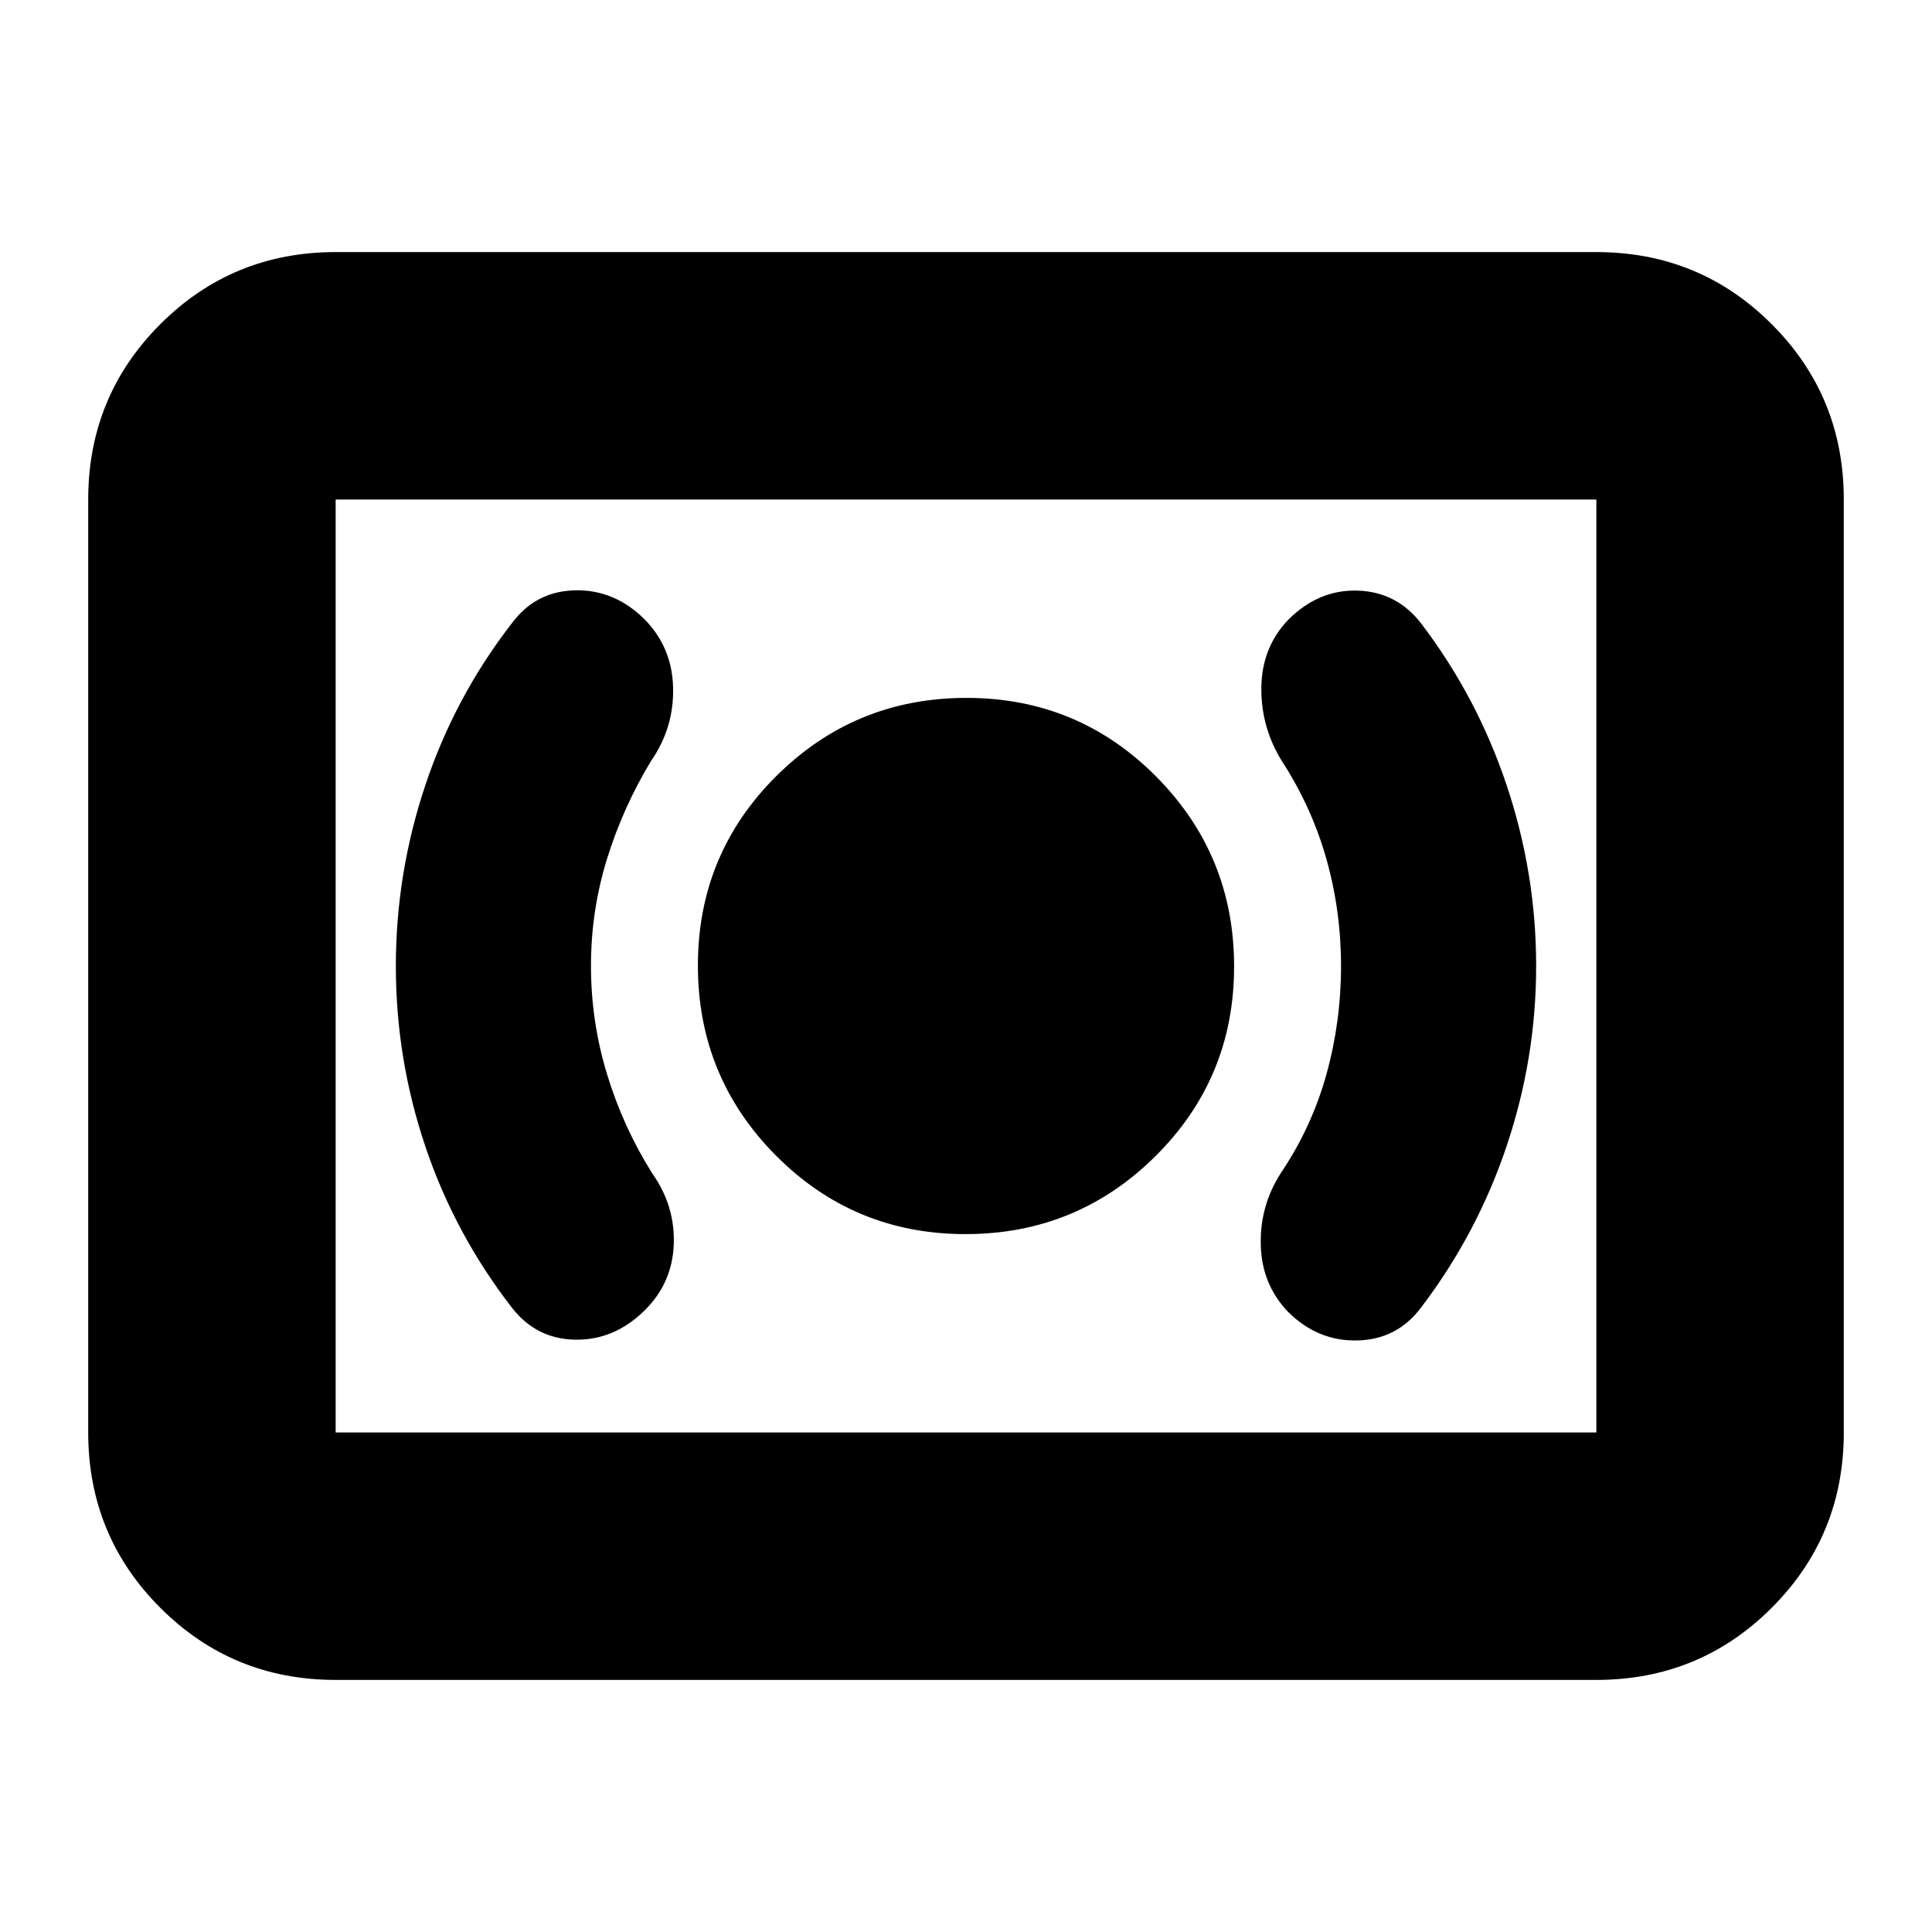 <svg xmlns="http://www.w3.org/2000/svg" height="24" viewBox="0 -960 960 960" width="24"><path d="M479.76-346.78q55.41 0 94.44-38.79 39.02-38.79 39.02-94.19 0-55.41-38.79-94.44-38.79-39.02-94.19-39.02-55.41 0-94.44 38.79-39.02 38.79-39.02 94.19 0 55.41 38.79 94.44 38.79 39.02 94.19 39.02Zm186.59-133.1q0 27.58-7.28 53.78-7.27 26.2-22.72 49.14-10.44 16.31-9.87 35.83.56 19.52 13.67 33.11 14.76 14.58 34.43 14.08 19.68-.5 31.55-16.36 27.8-36.53 42.49-80.17Q763.3-434.11 763.3-480q0-46.09-14.68-89.91-14.69-43.83-42.49-80.35-12.12-15.66-31.52-16.27-19.39-.6-34.44 14.44-13.13 13.7-13.41 33.5-.28 19.81 10.15 36.68 14.89 22.98 22.16 48.72 7.28 25.74 7.28 53.31Zm-372.7-.12q0-27.57 8-53.31 8-25.73 21.87-48.6 11.44-16.48 10.94-36.48-.5-20-14.22-33.92-14.97-14.82-34.56-14.36-19.59.46-31.38 16.41-28.28 36.52-42.94 80.37-14.66 43.84-14.66 89.95t14.66 89.61q14.66 43.5 42.94 80.03 12.13 15.66 31.52 15.98 19.4.32 34.44-14.49 13.79-13.57 14.53-32.81.73-19.24-10.7-35.34-14.44-22.98-22.44-49.22-8-26.24-8-53.82ZM166.78-125.26q-51.3 0-87.13-35.83-35.82-35.83-35.82-87.13v-463.56q0-51.3 35.82-87.13 35.83-35.83 87.13-35.83h626.44q51.3 0 87.13 35.83 35.82 35.83 35.82 87.13v463.56q0 51.3-35.82 87.13-35.83 35.83-87.13 35.83H166.78Zm0-122.96h626.44v-463.56H166.78v463.56Zm0 0v-463.56 463.56Z"/></svg>